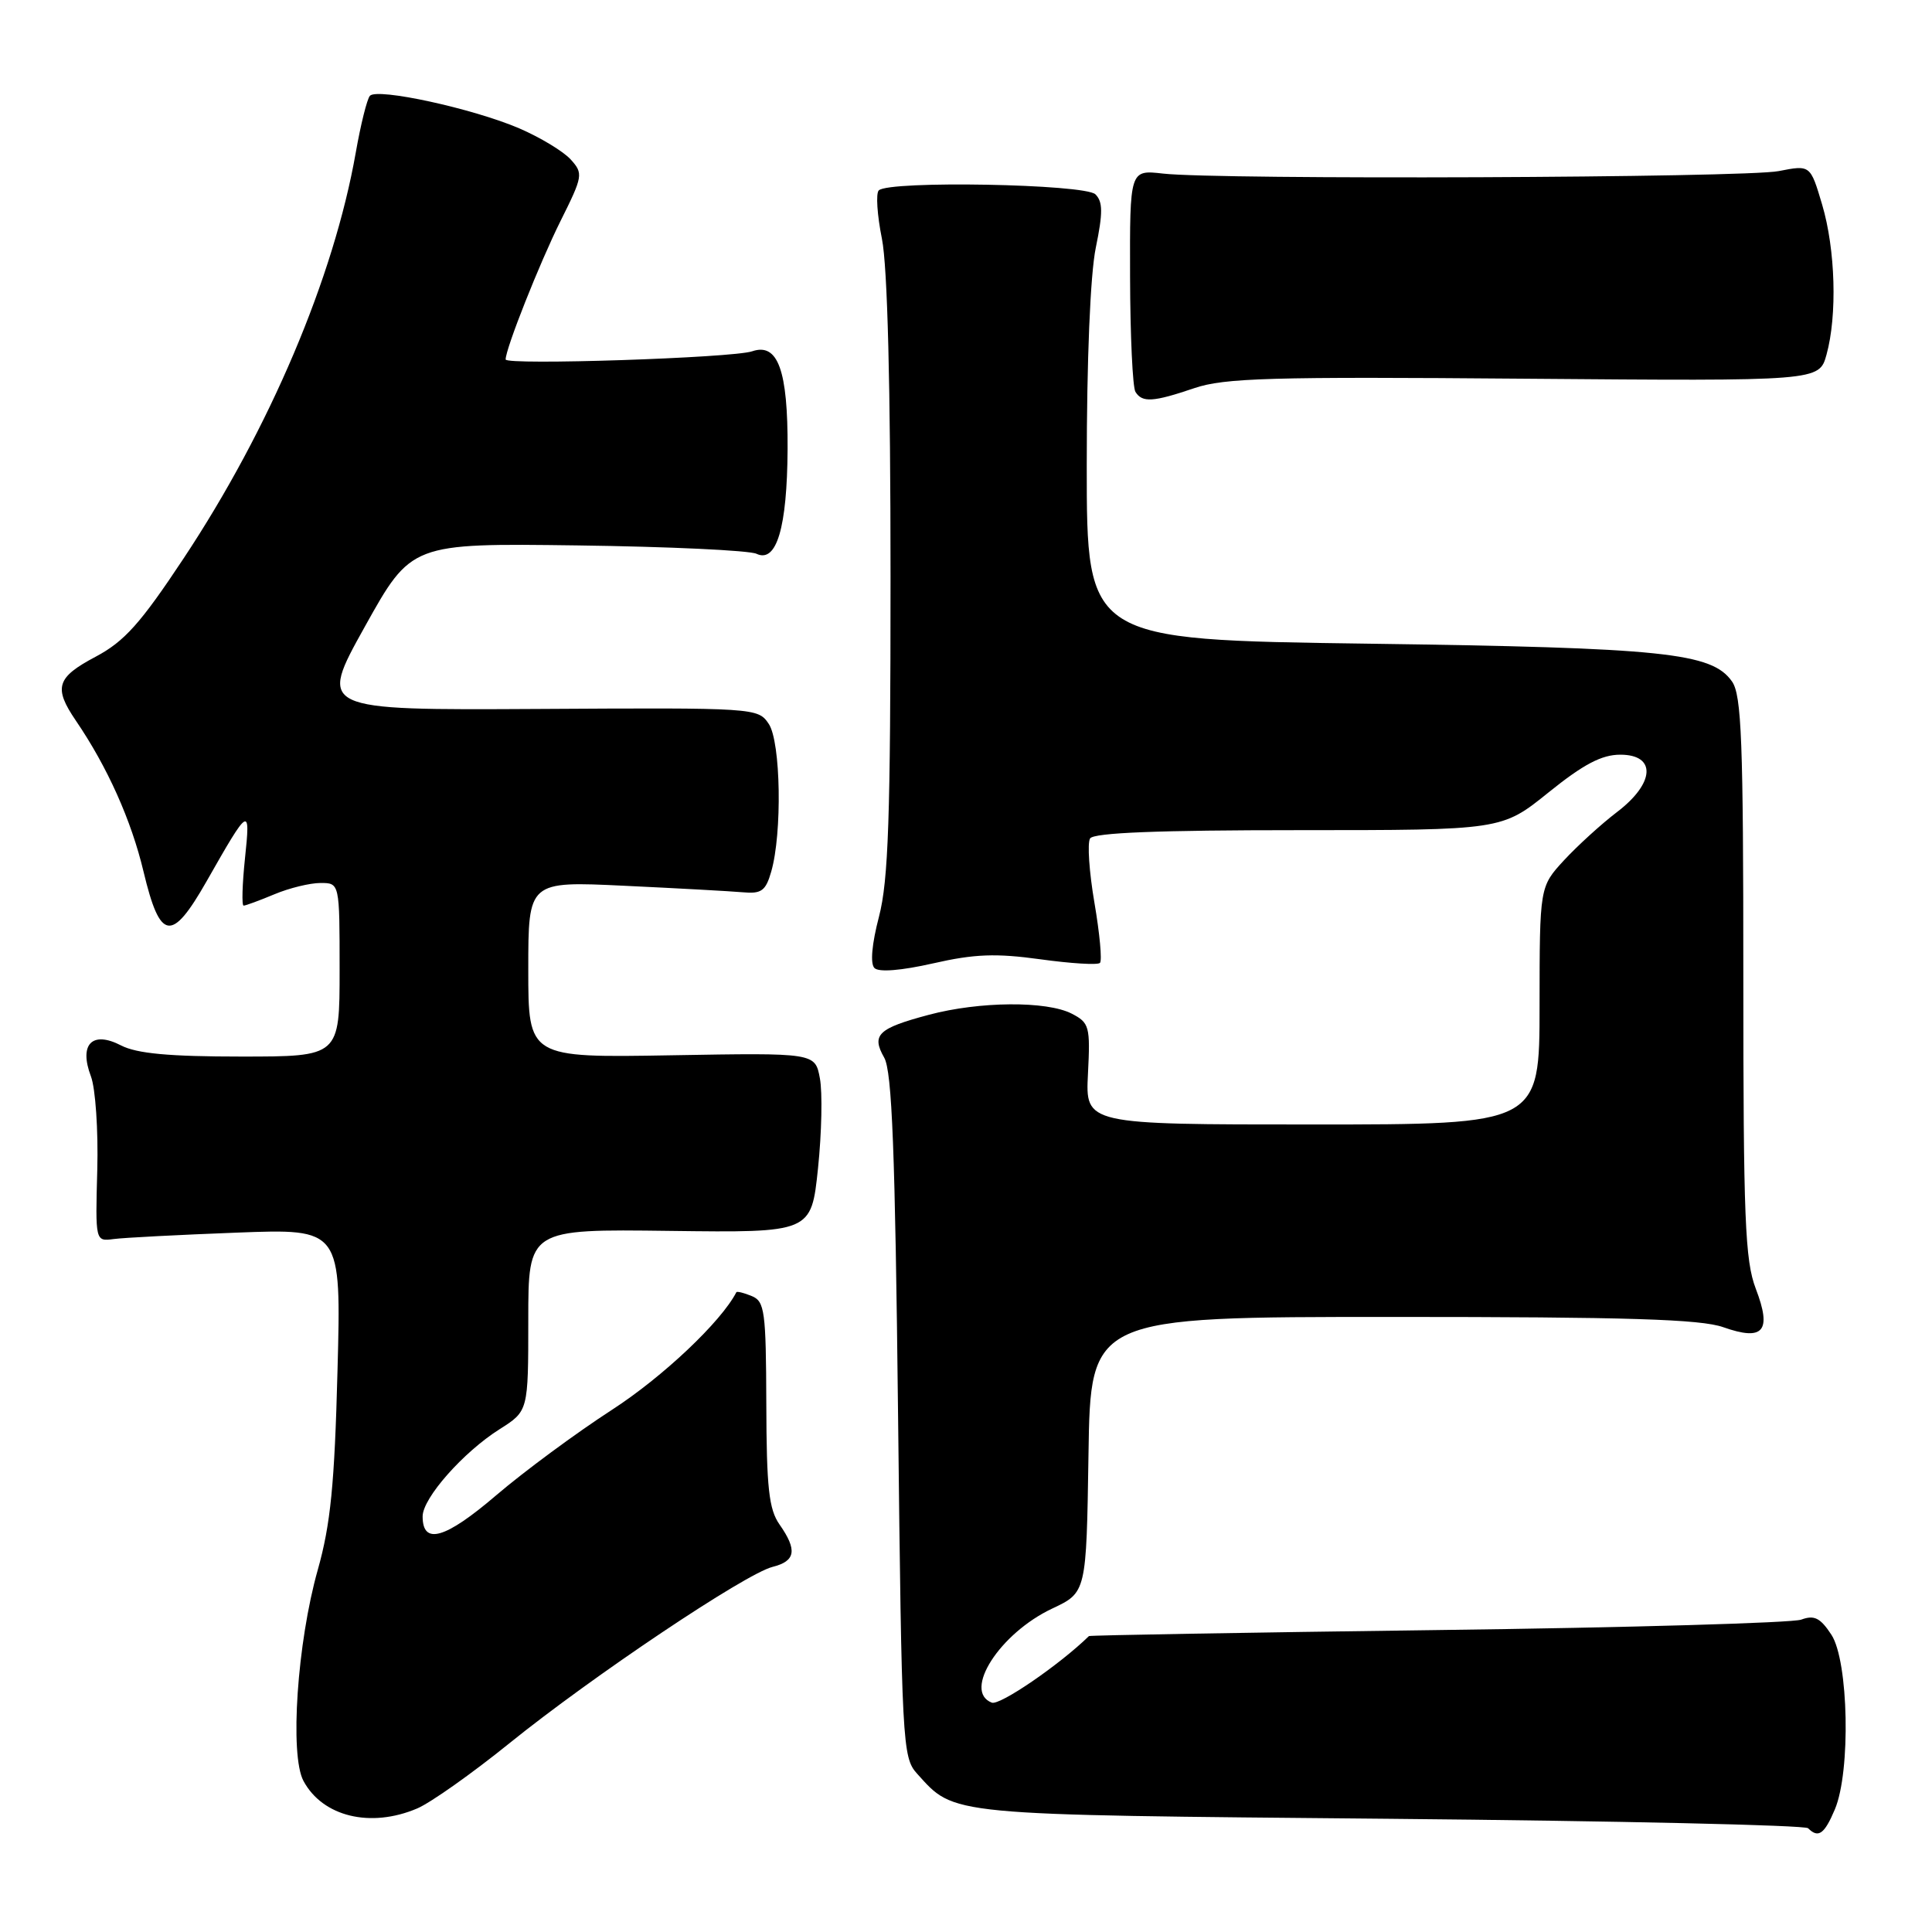 <?xml version="1.0" encoding="UTF-8" standalone="no"?>
<!DOCTYPE svg PUBLIC "-//W3C//DTD SVG 1.1//EN" "http://www.w3.org/Graphics/SVG/1.1/DTD/svg11.dtd" >
<svg xmlns="http://www.w3.org/2000/svg" xmlns:xlink="http://www.w3.org/1999/xlink" version="1.1" viewBox="0 0 256 256">
 <g >
 <path fill="currentColor"
d=" M 243.13 239.75 C 245.25 234.73 244.95 220.10 242.67 216.61 C 241.20 214.37 240.40 213.97 238.67 214.61 C 237.47 215.04 215.80 215.67 190.50 215.99 C 165.20 216.32 144.41 216.68 144.29 216.79 C 140.38 220.61 132.48 226.01 131.42 225.61 C 127.53 224.11 132.47 216.41 139.43 213.14 C 143.95 211.01 143.95 211.01 144.23 192.76 C 144.50 174.50 144.50 174.50 184.50 174.50 C 215.64 174.50 225.35 174.80 228.34 175.86 C 233.67 177.74 234.81 176.40 232.65 170.76 C 231.22 167.02 231.00 161.44 231.00 129.44 C 231.00 98.17 230.77 92.11 229.50 90.30 C 226.83 86.49 220.50 85.83 181.25 85.29 C 144.00 84.78 144.00 84.78 144.00 61.70 C 144.00 47.64 144.47 36.35 145.20 32.81 C 146.15 28.20 146.14 26.74 145.15 25.75 C 143.77 24.38 117.76 23.90 116.44 25.23 C 116.04 25.63 116.23 28.51 116.86 31.64 C 117.60 35.33 118.00 51.10 118.00 76.46 C 118.00 108.36 117.72 116.66 116.47 121.46 C 115.52 125.10 115.29 127.69 115.87 128.27 C 116.45 128.85 119.41 128.61 123.65 127.65 C 129.13 126.40 131.97 126.30 137.85 127.11 C 141.89 127.67 145.45 127.89 145.75 127.59 C 146.05 127.29 145.72 123.71 145.02 119.63 C 144.32 115.55 144.06 111.71 144.44 111.10 C 144.91 110.34 153.48 110.00 172.05 110.00 C 198.99 110.00 198.99 110.00 205.19 105.00 C 209.83 101.26 212.23 100.00 214.70 100.00 C 219.51 100.00 219.29 103.78 214.25 107.61 C 212.19 109.18 209.04 112.05 207.25 113.98 C 204.01 117.50 204.01 117.50 204.00 133.25 C 204.00 149.00 204.00 149.00 173.91 149.00 C 143.82 149.00 143.82 149.00 144.16 142.30 C 144.48 136.00 144.35 135.52 142.00 134.31 C 138.68 132.61 129.79 132.68 123.10 134.46 C 116.33 136.26 115.44 137.12 117.16 140.14 C 118.20 141.98 118.61 152.44 119.00 187.65 C 119.48 231.00 119.58 232.88 121.50 235.00 C 126.58 240.61 125.03 240.46 184.17 241.00 C 214.24 241.28 239.17 241.84 239.58 242.25 C 240.94 243.61 241.74 243.04 243.13 239.75 Z  M 55.28 239.63 C 57.05 238.88 62.55 234.99 67.50 230.99 C 78.44 222.15 98.76 208.53 102.37 207.62 C 105.43 206.85 105.67 205.40 103.29 202.00 C 101.88 199.99 101.57 197.14 101.54 186.03 C 101.50 173.71 101.33 172.43 99.60 171.73 C 98.56 171.30 97.65 171.08 97.57 171.23 C 95.55 175.15 87.81 182.46 81.07 186.82 C 76.36 189.87 69.46 194.96 65.74 198.14 C 58.98 203.92 56.00 204.77 56.00 200.93 C 56.00 198.51 61.39 192.41 66.21 189.37 C 70.00 186.97 70.00 186.97 70.00 174.92 C 70.00 162.86 70.00 162.86 88.75 163.10 C 107.50 163.34 107.50 163.34 108.39 154.81 C 108.88 150.12 108.99 144.76 108.64 142.89 C 108.01 139.50 108.01 139.50 89.00 139.83 C 70.00 140.16 70.00 140.16 70.00 128.46 C 70.00 116.76 70.00 116.76 82.75 117.37 C 89.76 117.70 96.81 118.09 98.41 118.23 C 100.89 118.46 101.46 118.05 102.19 115.50 C 103.66 110.41 103.46 98.32 101.87 95.93 C 100.45 93.79 100.12 93.77 71.31 93.94 C 42.18 94.10 42.18 94.10 48.34 83.04 C 54.50 71.98 54.50 71.98 76.50 72.27 C 88.60 72.43 99.28 72.93 100.24 73.38 C 102.90 74.64 104.30 69.93 104.36 59.50 C 104.41 49.05 103.08 45.38 99.66 46.55 C 97.08 47.43 67.00 48.42 67.00 47.63 C 67.00 46.19 71.50 34.85 74.27 29.29 C 77.25 23.32 77.30 22.99 75.62 21.13 C 74.65 20.06 71.59 18.21 68.81 17.01 C 62.68 14.38 49.95 11.61 49.01 12.70 C 48.63 13.14 47.79 16.52 47.14 20.22 C 44.23 36.77 35.74 56.79 24.31 74.02 C 18.61 82.62 16.48 85.00 12.67 87.02 C 7.48 89.77 7.07 91.11 10.06 95.50 C 14.23 101.62 17.40 108.69 19.02 115.50 C 21.22 124.69 22.73 124.92 27.36 116.80 C 33.04 106.81 33.20 106.72 32.46 113.75 C 32.10 117.19 32.02 120.00 32.28 120.00 C 32.54 120.00 34.37 119.33 36.35 118.50 C 38.32 117.67 41.08 117.00 42.47 117.00 C 45.00 117.00 45.00 117.00 45.00 128.50 C 45.00 140.00 45.00 140.00 31.95 140.00 C 22.41 140.00 18.13 139.60 16.05 138.53 C 12.21 136.54 10.43 138.36 12.05 142.63 C 12.65 144.21 13.03 149.78 12.89 155.00 C 12.63 164.50 12.63 164.50 15.06 164.18 C 16.40 164.00 23.74 163.62 31.36 163.33 C 45.22 162.80 45.22 162.80 44.72 181.65 C 44.33 196.73 43.80 202.00 42.11 208.00 C 39.38 217.65 38.37 232.55 40.21 235.98 C 42.75 240.72 49.10 242.26 55.28 239.63 Z  M 158.26 51.43 C 162.22 50.08 168.45 49.90 201.96 50.18 C 241.05 50.50 241.05 50.50 242.02 47.00 C 243.46 41.80 243.21 33.06 241.44 27.10 C 239.88 21.85 239.88 21.85 235.69 22.67 C 231.21 23.56 161.47 23.84 154.10 23.00 C 149.70 22.50 149.70 22.50 149.74 36.67 C 149.76 44.46 150.08 51.32 150.45 51.92 C 151.35 53.38 152.81 53.28 158.26 51.43 Z "/>
</g>
</svg>